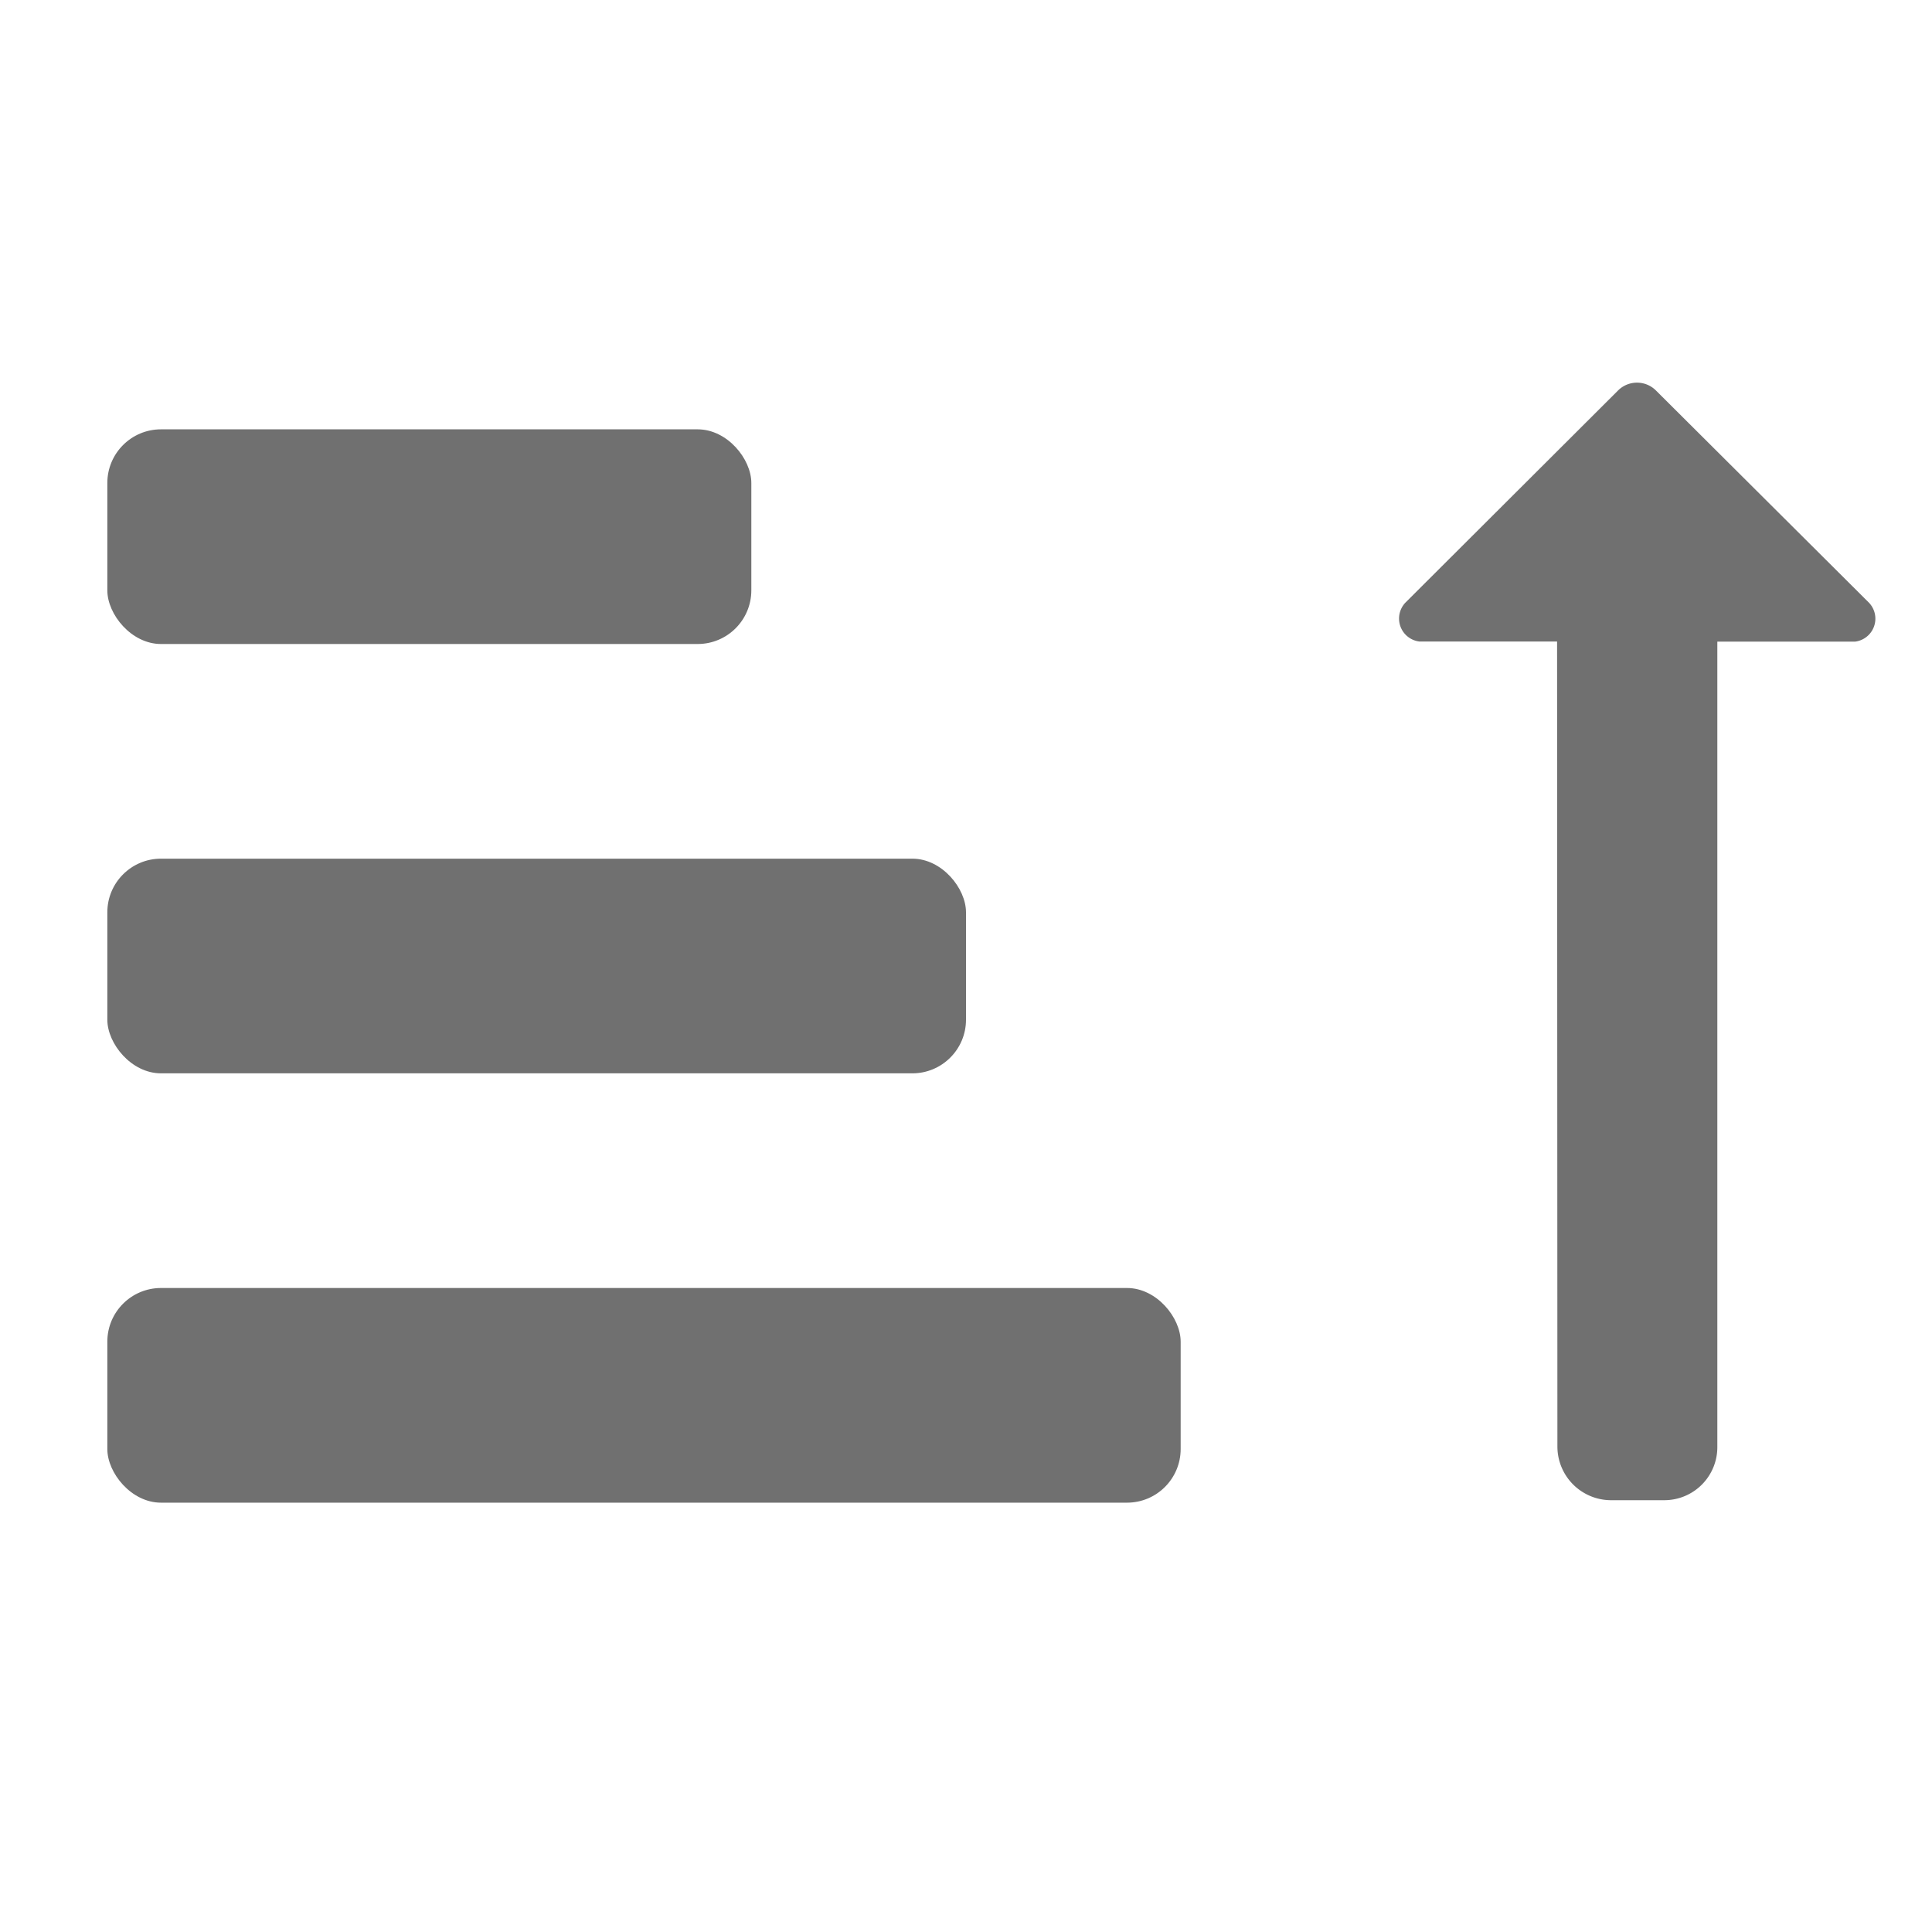 <svg xmlns="http://www.w3.org/2000/svg" data-name="S_SortOrderUp_18_N@2x" height="36" id="S_SortOrderUp_18_N_2x" viewBox="0 0 36 36" width="36"><defs><style>.fill{fill:#707070}</style></defs><title>S_SortOrderUp_18_N@2x</title><path class="fill" d="M32 26.956v-15h2.565a.431.431 0 0 0 .262-.724l-3.971-3.956a.5.5 0 0 0-.706 0l-3.963 3.954a.431.431 0 0 0 .262.724h2.565l.006 15a1 1 0 0 0 1 1h.993a.988.988 0 0 0 .987-.998z"/><rect class="fill" height="4" rx="1" ry="1" width="12" x="2" y="8"/><rect class="fill" height="4" rx="1" ry="1" width="16" x="2" y="16"/><rect class="fill" height="4" rx="1" ry="1" width="20" x="2" y="24"/></svg>